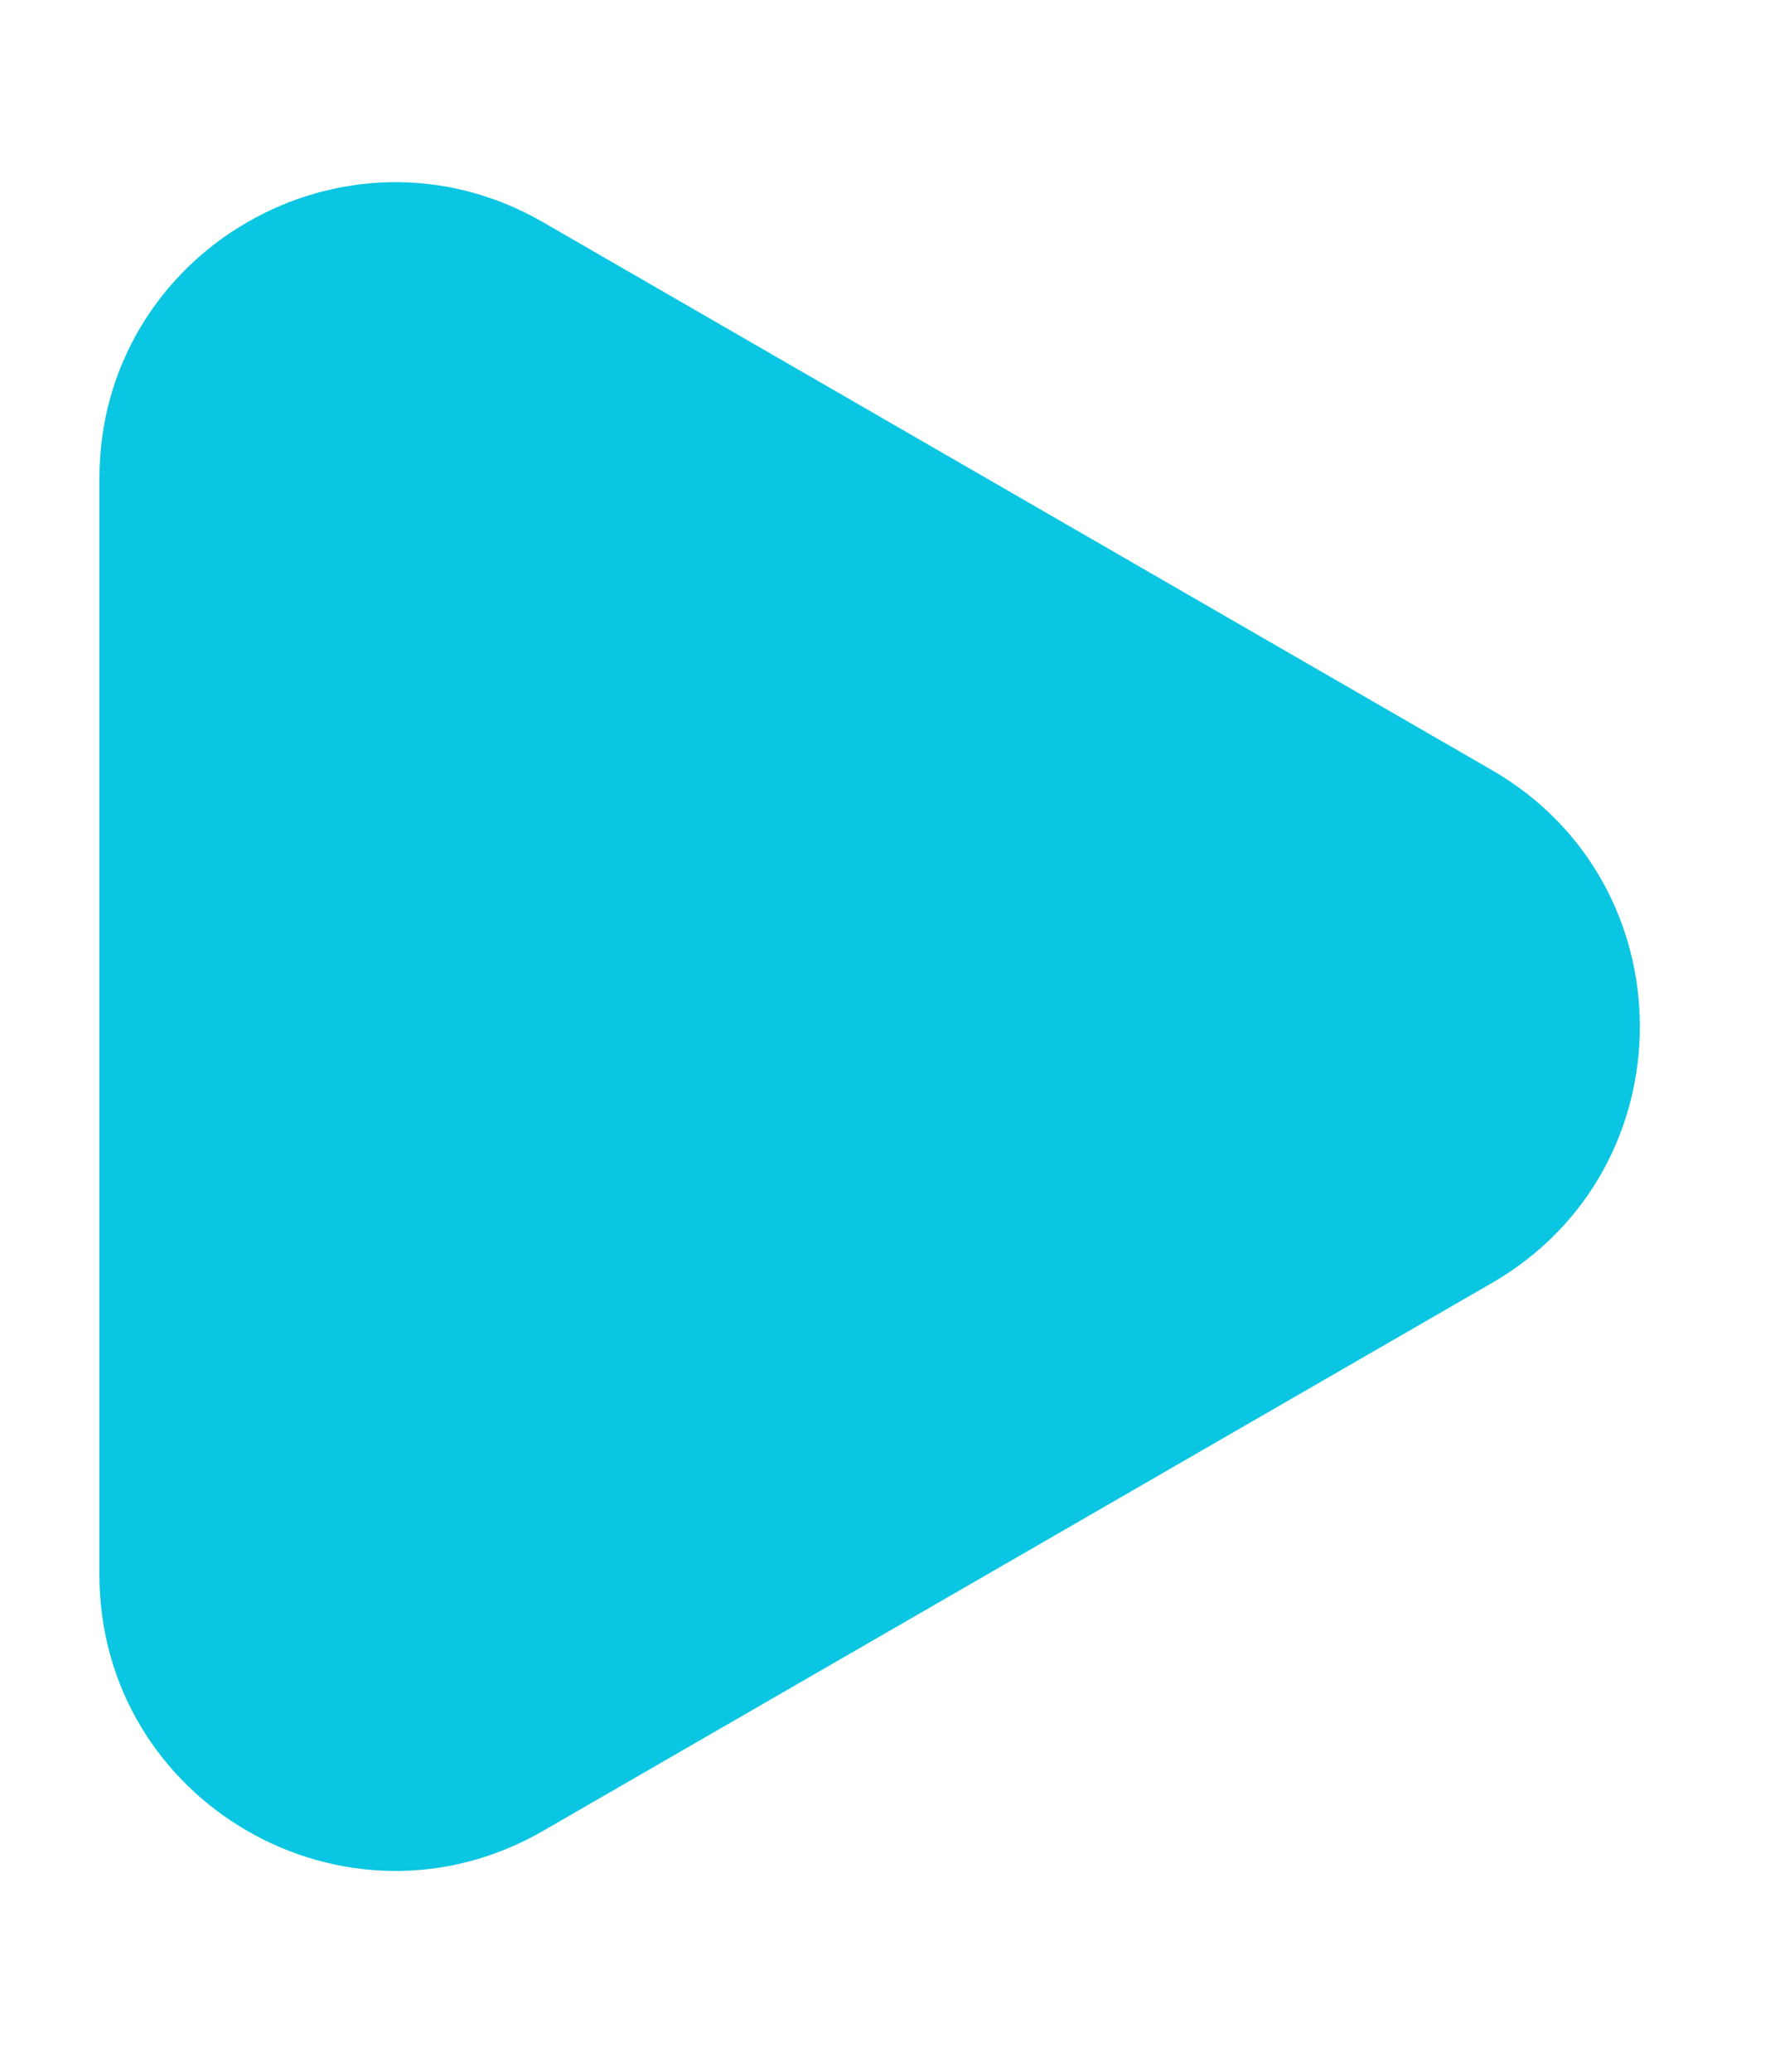 <svg width="6" height="7" viewBox="0 0 6 7" fill="none" xmlns="http://www.w3.org/2000/svg">
<path d="M5.043 2.602C5.71 2.987 5.71 3.95 5.043 4.335L1.836 6.186C1.169 6.571 0.336 6.09 0.336 5.32L0.336 1.617C0.336 0.847 1.169 0.366 1.836 0.751L5.043 2.602Z" fill="#0AC6E2"/>
</svg>
